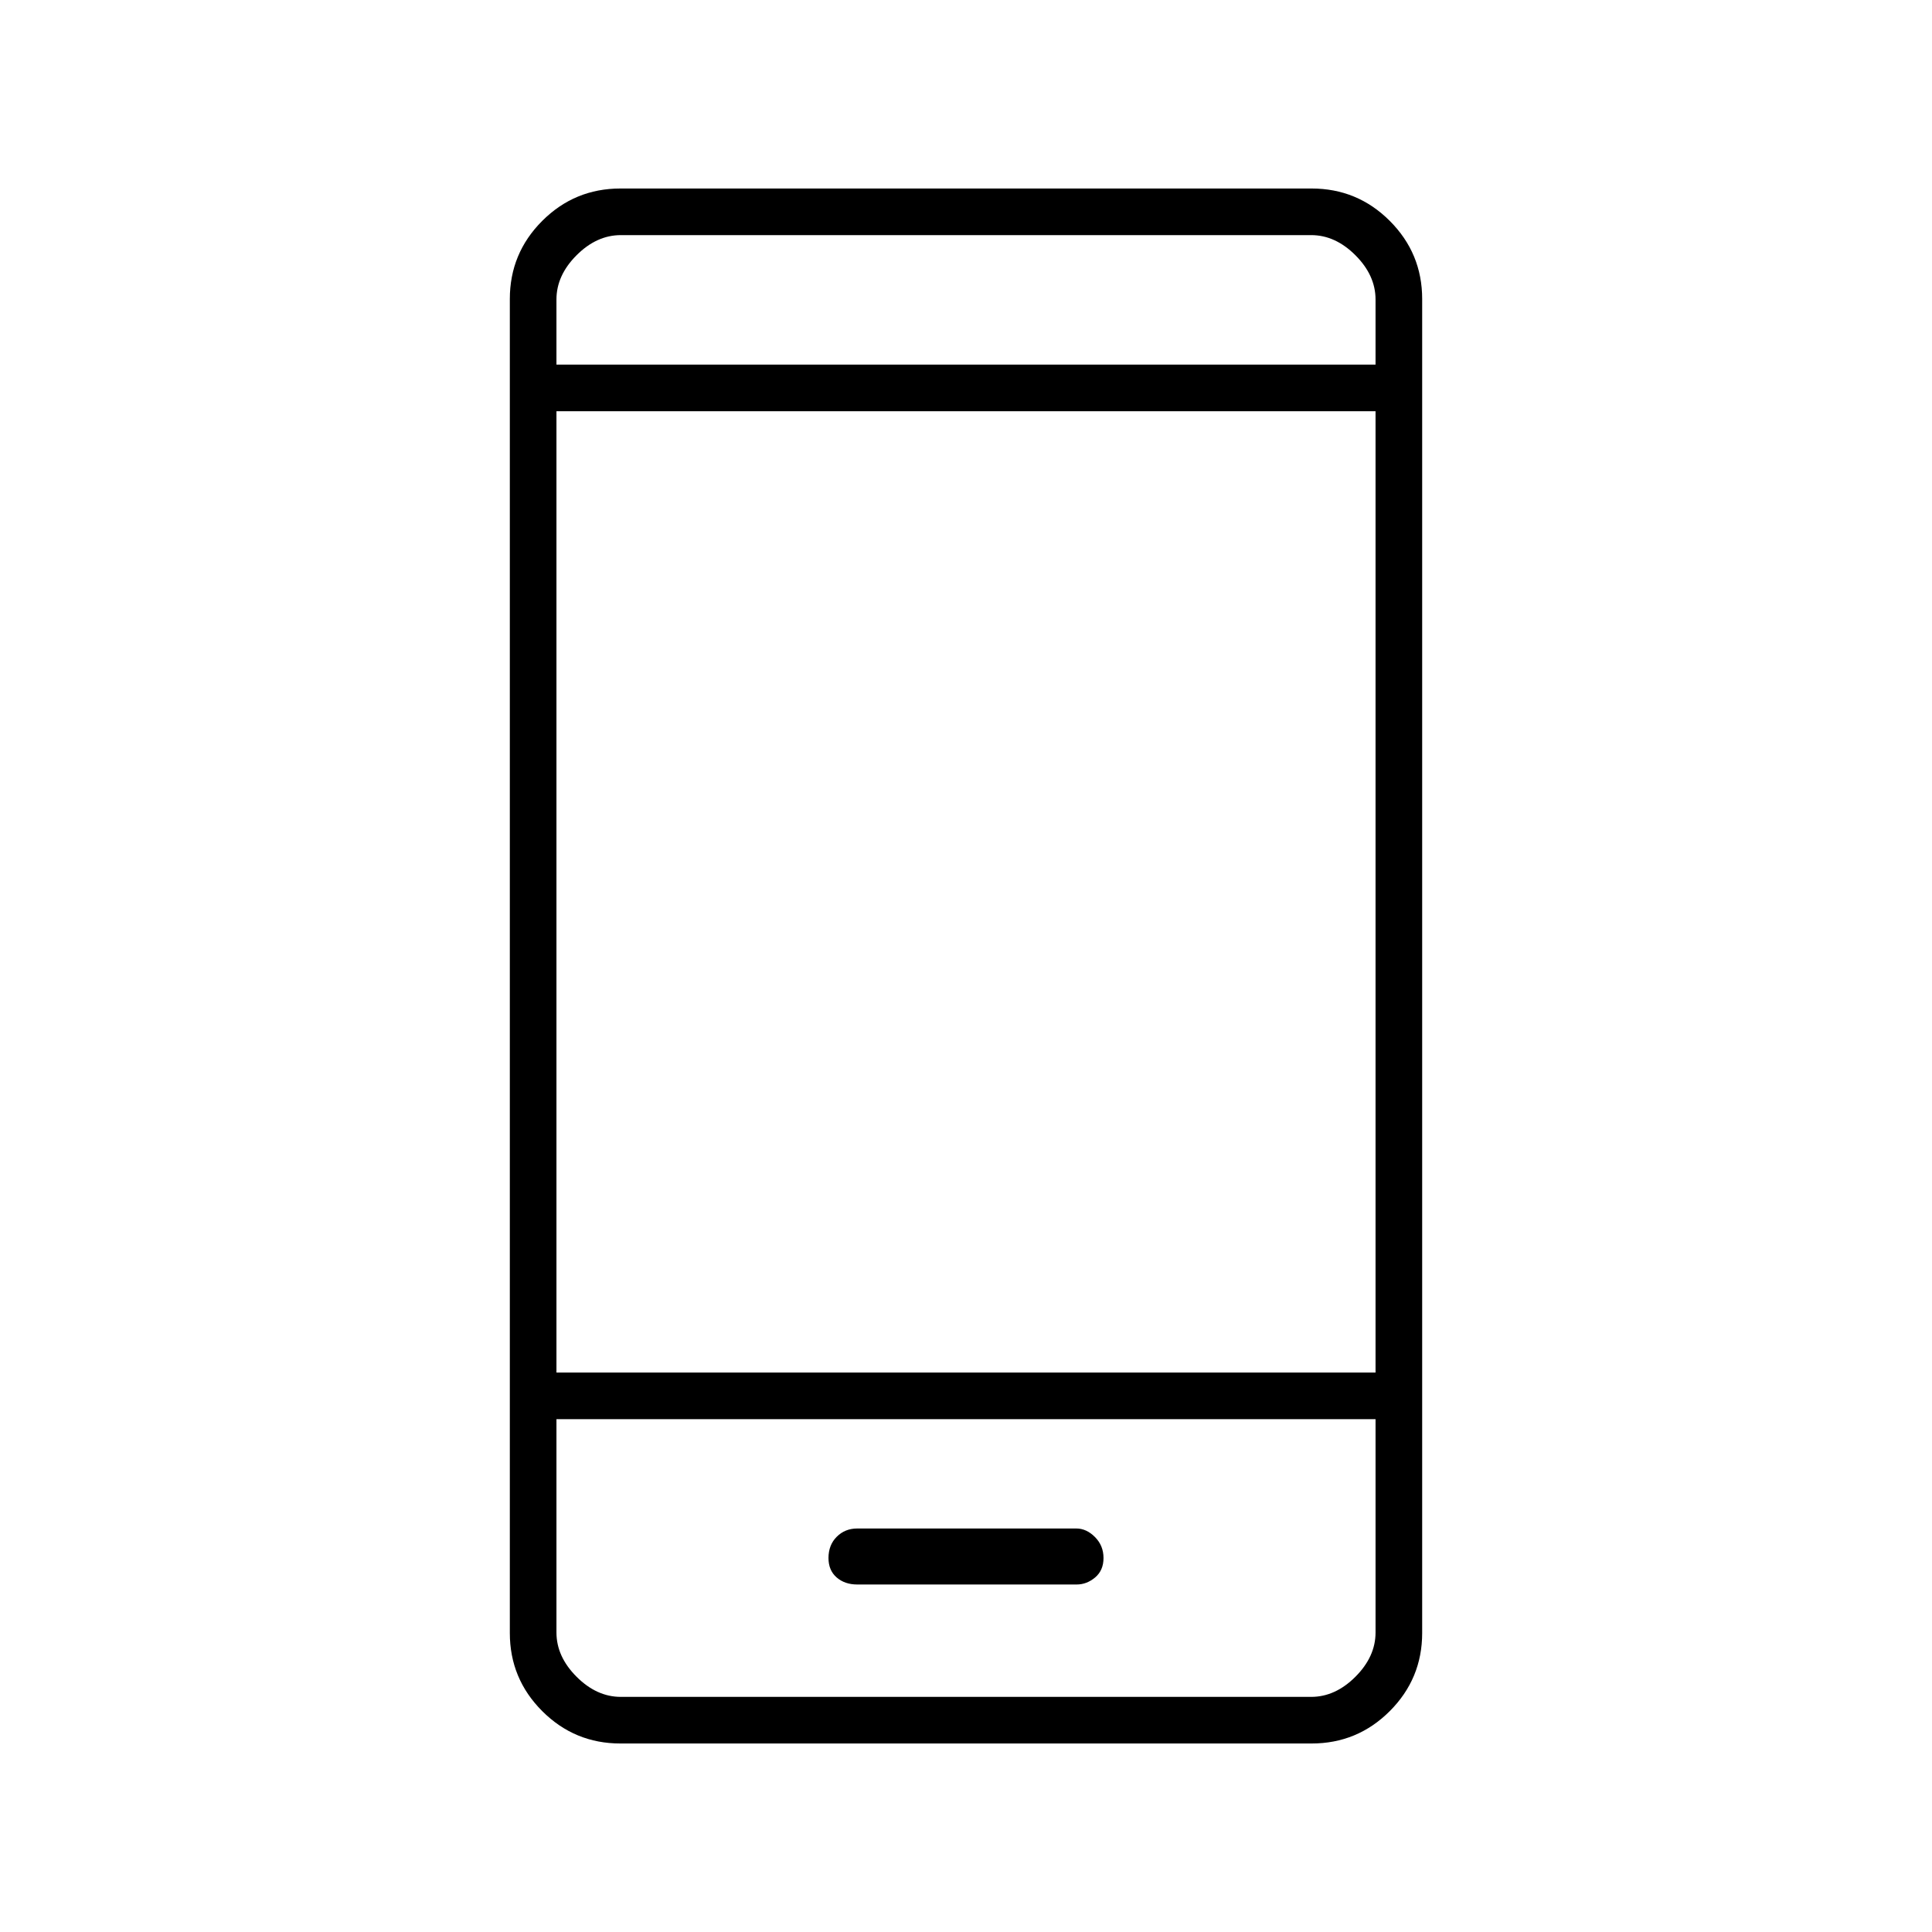 <svg xmlns="http://www.w3.org/2000/svg" height="40" viewBox="0 -960 960 960" width="40"><path d="M426-172.67h108.94q5.06 0 9.23-3.51 4.16-3.52 4.16-9.65 0-6.14-4.22-10.4-4.23-4.27-9.29-4.27H425.96q-6.06 0-10.18 4.1-4.11 4.1-4.11 10.57 0 6.13 4.05 9.65 4.05 3.51 10.28 3.51Zm-117.72 79q-22.76 0-38.85-16.09-16.1-16.1-16.1-38.83v-662.82q0-22.73 16.1-38.83 16.09-16.09 38.85-16.09h343.44q22.76 0 38.85 16.09 16.1 16.1 16.1 38.83v662.82q0 22.73-16.1 38.83-16.09 16.09-38.85 16.09H308.28ZM276.5-254.83v106q0 12 10 22t22 10h343q12 0 22-10t10-22v-106h-407Zm0-23.17h407v-477.67h-407V-278Zm0-500.83h407v-32.34q0-12-10-22t-22-10h-343q-12 0-22 10t-10 22v32.34Zm0 524v138-138Zm0-524v-64.34 64.34Z"/></svg>